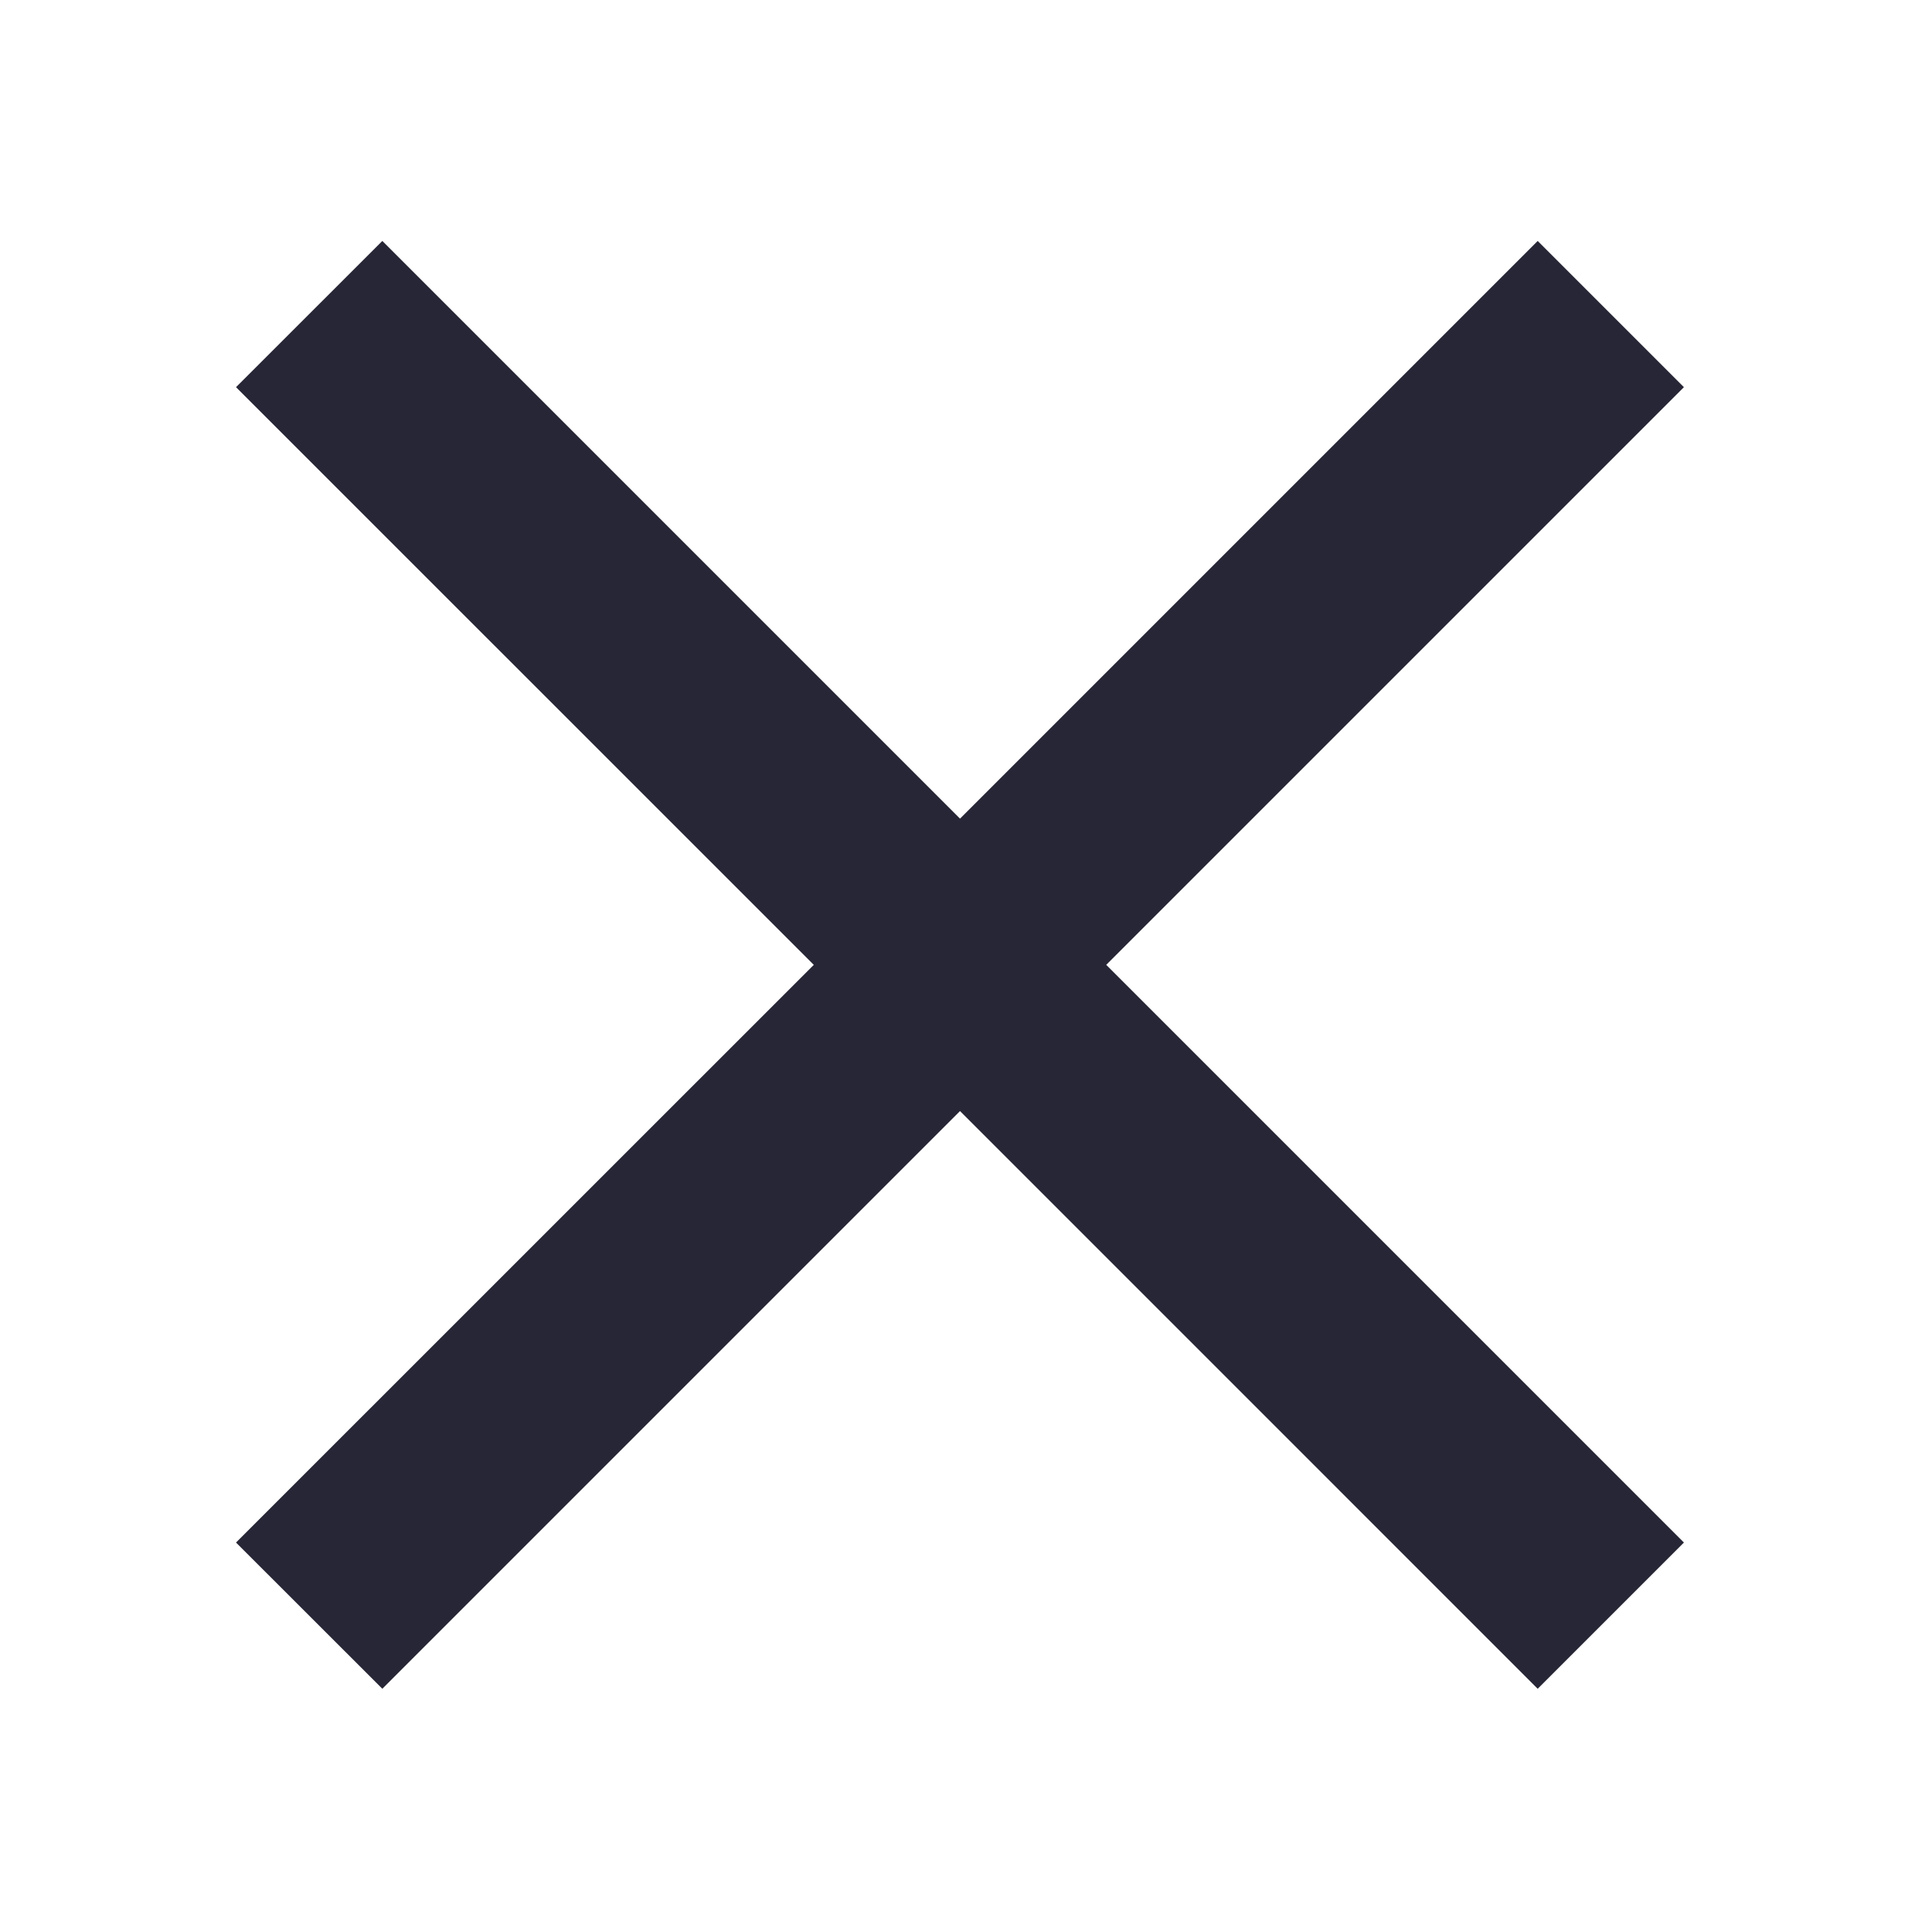 <?xml version="1.0" standalone="no"?><!DOCTYPE svg PUBLIC "-//W3C//DTD SVG 1.1//EN" "http://www.w3.org/Graphics/SVG/1.1/DTD/svg11.dtd"><svg width="200" height="200" viewBox="0 0 200 200" version="1.1" xmlns="http://www.w3.org/2000/svg" xmlns:xlink="http://www.w3.org/1999/xlink"><defs><style type="text/css"><![CDATA[

]]></style></defs><g class="transform-group"><g transform="scale(0.195, 0.195)"><path d="M893.945 205.537l-77.627-77.625L509.644 434.585 202.97 127.911l-77.674 77.625 306.722 306.676-306.722 306.675 77.674 77.624 306.674-306.676L816.318 896.511l77.627-77.624-306.676-306.675L893.945 205.537z" fill="#272636"></path></g></g></svg>